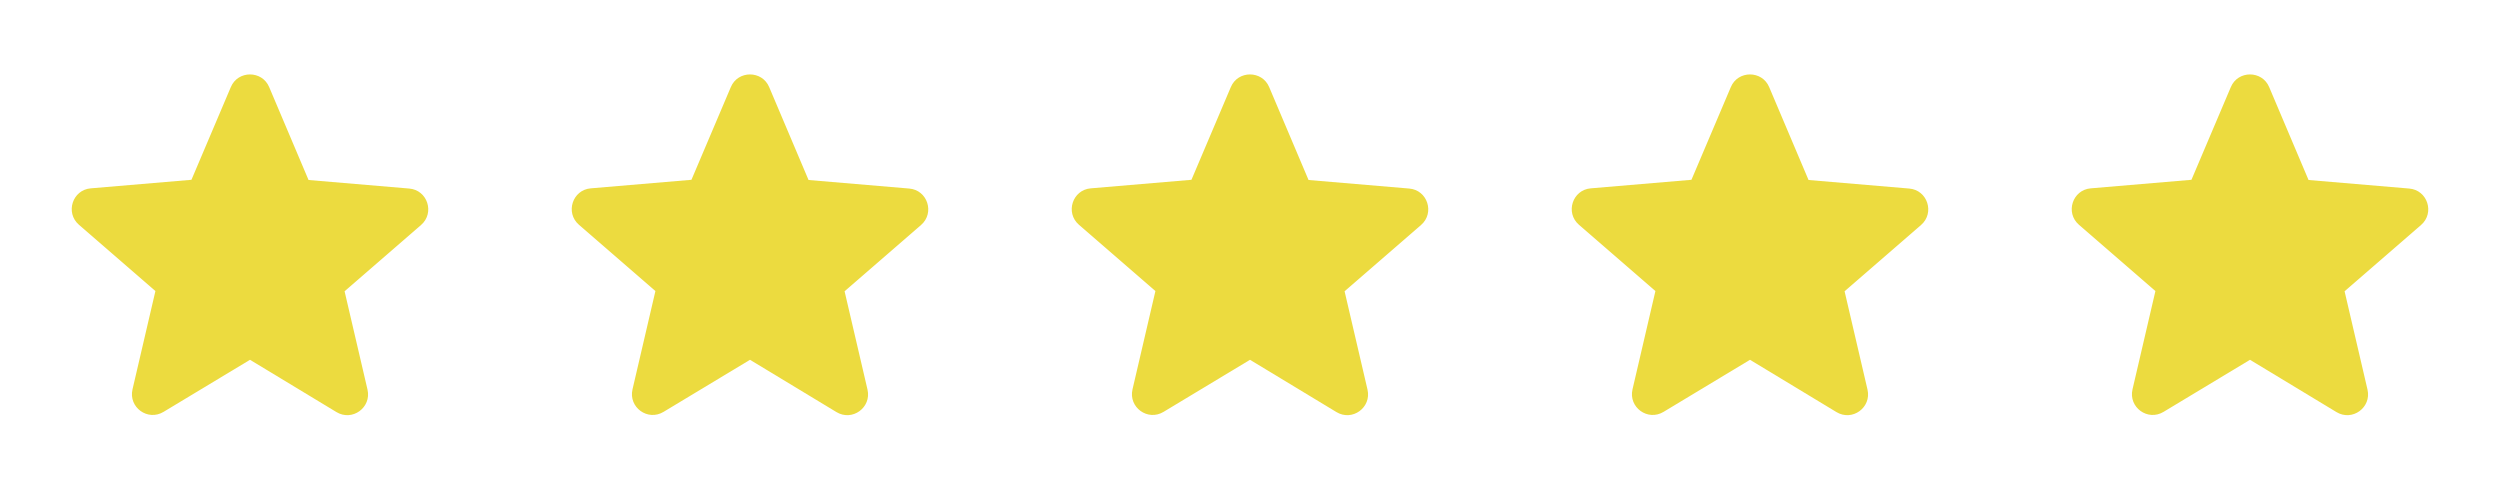 <svg width="120" height="24" viewBox="0 0 120 24" fill="none" xmlns="http://www.w3.org/2000/svg">
<path d="M12 17.27L16.15 19.78C16.91 20.24 17.84 19.56 17.64 18.7L16.54 13.98L20.21 10.8C20.88 10.22 20.52 9.12 19.64 9.05L14.81 8.64L12.92 4.18C12.58 3.37 11.42 3.37 11.08 4.18L9.19 8.63L4.36 9.04C3.48 9.11 3.12 10.21 3.79 10.79L7.46 13.97L6.36 18.69C6.16 19.55 7.09 20.23 7.85 19.77L12 17.27Z" fill="#ECDB3F"/>
<path d="M36 17.27L40.15 19.78C40.91 20.24 41.84 19.56 41.64 18.7L40.54 13.98L44.21 10.8C44.88 10.22 44.52 9.12 43.64 9.05L38.81 8.64L36.92 4.18C36.58 3.37 35.42 3.37 35.08 4.18L33.19 8.63L28.36 9.04C27.48 9.11 27.12 10.21 27.79 10.79L31.46 13.97L30.36 18.69C30.16 19.55 31.09 20.23 31.85 19.77L36 17.27Z" fill="#ECDB3F"/>
<path d="M60 17.27L64.15 19.78C64.91 20.24 65.84 19.56 65.64 18.7L64.54 13.98L68.21 10.8C68.88 10.22 68.52 9.12 67.64 9.05L62.81 8.64L60.92 4.18C60.58 3.37 59.42 3.37 59.08 4.18L57.19 8.63L52.36 9.04C51.48 9.11 51.12 10.21 51.79 10.79L55.46 13.97L54.36 18.69C54.16 19.55 55.09 20.23 55.85 19.77L60 17.27Z" fill="#ECDB3F"/>
<path d="M84 17.27L88.15 19.78C88.91 20.24 89.84 19.56 89.64 18.7L88.54 13.98L92.21 10.8C92.88 10.22 92.52 9.12 91.64 9.05L86.81 8.64L84.92 4.18C84.58 3.37 83.42 3.37 83.08 4.18L81.19 8.63L76.36 9.04C75.48 9.11 75.12 10.21 75.79 10.79L79.46 13.97L78.36 18.69C78.16 19.55 79.09 20.23 79.85 19.77L84 17.27Z" fill="#ECDB3F"/>
<path d="M108 17.27L112.15 19.78C112.91 20.24 113.84 19.56 113.64 18.7L112.54 13.98L116.21 10.8C116.88 10.22 116.52 9.12 115.64 9.05L110.81 8.64L108.92 4.18C108.58 3.37 107.42 3.37 107.08 4.18L105.19 8.63L100.36 9.04C99.48 9.11 99.12 10.21 99.79 10.79L103.46 13.97L102.36 18.69C102.16 19.55 103.09 20.23 103.85 19.77L108 17.27Z" fill="#ECDB3F"/>
</svg>

